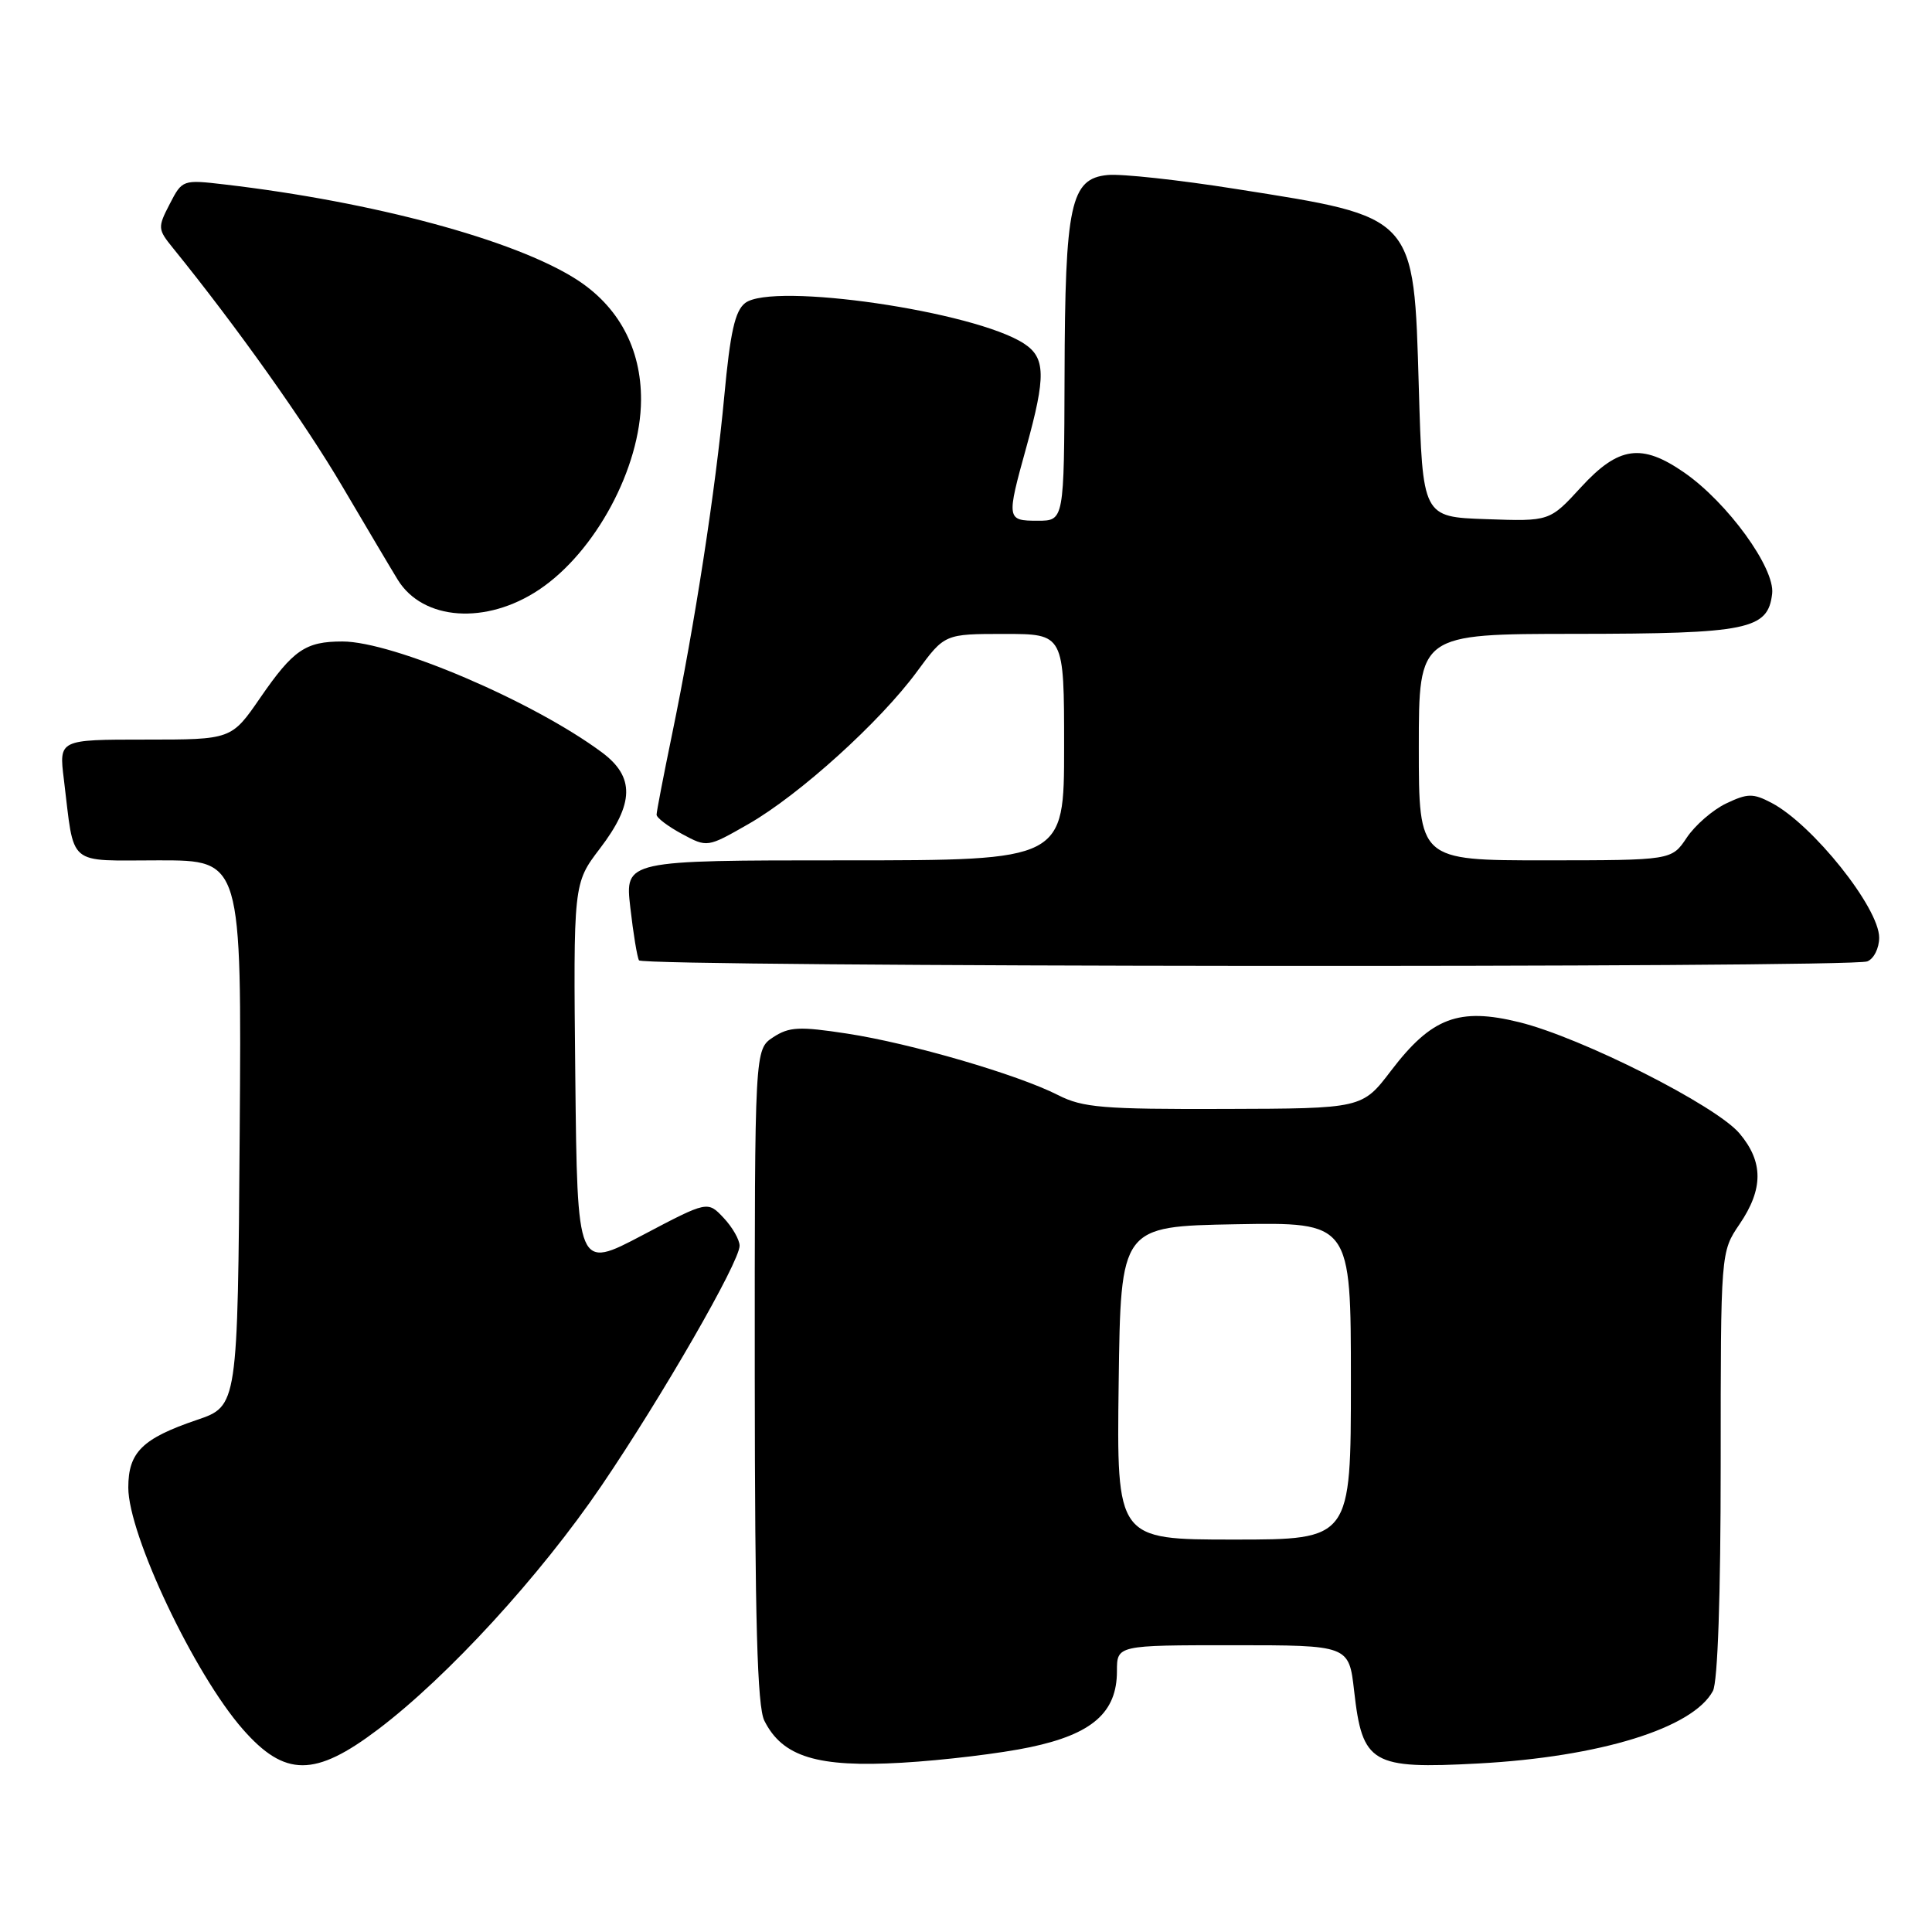 <?xml version="1.0" encoding="UTF-8" standalone="no"?>
<!DOCTYPE svg PUBLIC "-//W3C//DTD SVG 1.1//EN" "http://www.w3.org/Graphics/SVG/1.1/DTD/svg11.dtd" >
<svg xmlns="http://www.w3.org/2000/svg" xmlns:xlink="http://www.w3.org/1999/xlink" version="1.1" viewBox="0 0 256 256">
 <g >
 <path fill="currentColor"
d=" M 50.10 229.15 C 59.35 222.15 71.57 208.82 79.69 196.88 C 87.73 185.05 98.00 167.22 98.00 165.07 C 98.00 164.28 97.05 162.61 95.88 161.37 C 93.76 159.12 93.76 159.12 85.13 163.67 C 76.50 168.22 76.50 168.22 76.23 142.64 C 75.97 117.06 75.97 117.06 79.48 112.45 C 84.05 106.47 84.13 102.94 79.75 99.69 C 70.68 92.95 52.08 85.00 45.37 85.00 C 40.48 85.00 38.86 86.11 34.49 92.45 C 30.67 98.00 30.67 98.00 19.24 98.00 C 7.81 98.00 7.81 98.00 8.46 103.25 C 9.91 115.03 8.70 114.00 21.09 114.00 C 32.02 114.00 32.02 114.00 31.76 150.15 C 31.50 186.31 31.50 186.31 26.08 188.15 C 18.85 190.61 17.00 192.43 17.00 197.11 C 17.00 203.36 25.75 221.82 32.18 229.14 C 37.75 235.49 41.73 235.49 50.10 229.15 Z  M 136.50 231.51 C 144.73 229.78 148.00 226.91 148.00 221.44 C 148.00 218.00 148.00 218.00 163.37 218.00 C 178.74 218.00 178.74 218.00 179.43 224.06 C 180.52 233.73 181.72 234.43 195.90 233.67 C 212.01 232.80 224.33 228.99 226.97 224.06 C 227.61 222.86 228.00 211.45 228.00 194.01 C 228.00 165.89 228.00 165.89 230.50 162.21 C 233.67 157.55 233.67 153.95 230.50 150.19 C 227.39 146.49 209.58 137.49 201.32 135.45 C 193.30 133.47 189.69 134.83 184.33 141.86 C 180.50 146.89 180.50 146.89 162.21 146.94 C 146.17 146.99 143.46 146.77 140.21 145.11 C 134.85 142.38 120.67 138.24 112.20 136.95 C 105.92 135.99 104.57 136.05 102.45 137.44 C 100.00 139.05 100.00 139.05 100.01 182.27 C 100.03 214.81 100.34 226.12 101.28 228.00 C 103.68 232.80 108.32 234.22 119.50 233.57 C 125.00 233.25 132.65 232.33 136.50 231.51 Z  M 247.42 127.39 C 248.29 127.06 249.00 125.64 249.00 124.24 C 249.00 120.28 240.16 109.22 234.73 106.38 C 232.29 105.10 231.57 105.11 228.73 106.46 C 226.95 107.31 224.60 109.35 223.50 111.00 C 221.50 113.99 221.50 113.99 204.75 114.00 C 188.00 114.00 188.00 114.00 188.00 99.00 C 188.00 84.00 188.00 84.00 208.75 83.99 C 231.65 83.97 234.27 83.43 234.82 78.66 C 235.21 75.28 228.91 66.59 223.16 62.61 C 217.53 58.71 214.47 59.14 209.51 64.54 C 205.34 69.09 205.34 69.09 196.92 68.79 C 188.50 68.50 188.50 68.50 188.00 51.35 C 187.33 28.44 187.67 28.80 163.77 25.04 C 156.22 23.84 148.57 23.01 146.77 23.19 C 141.85 23.66 141.12 27.04 141.06 49.75 C 141.00 69.00 141.00 69.00 137.50 69.00 C 133.37 69.00 133.34 68.83 136.00 59.24 C 138.60 49.85 138.55 47.40 135.69 45.53 C 129.15 41.25 102.40 37.35 98.74 40.15 C 97.39 41.19 96.76 44.01 95.97 52.50 C 94.82 64.86 92.08 82.64 89.04 97.36 C 87.92 102.78 87.00 107.55 87.00 107.95 C 87.00 108.36 88.51 109.50 90.36 110.50 C 93.72 112.31 93.72 112.31 99.19 109.18 C 105.91 105.33 116.64 95.63 121.52 88.97 C 125.17 84.00 125.17 84.00 133.09 84.00 C 141.00 84.00 141.00 84.00 141.00 99.00 C 141.00 114.00 141.00 114.00 111.90 114.00 C 82.80 114.00 82.80 114.00 83.52 120.25 C 83.91 123.69 84.43 126.84 84.67 127.25 C 85.20 128.14 245.11 128.28 247.42 127.39 Z  M 71.44 78.13 C 78.90 73.14 84.90 61.97 84.94 53.00 C 84.97 46.16 81.95 40.56 76.30 36.97 C 68.11 31.77 49.49 26.75 29.83 24.45 C 24.20 23.79 24.15 23.81 22.49 27.03 C 20.88 30.14 20.89 30.37 22.93 32.88 C 31.38 43.31 40.40 56.01 45.39 64.50 C 48.63 70.00 51.92 75.55 52.71 76.83 C 56.05 82.24 64.43 82.82 71.44 78.13 Z  M 148.23 183.25 C 148.50 162.50 148.50 162.50 163.75 162.22 C 179.00 161.95 179.00 161.95 179.00 182.97 C 179.00 204.00 179.00 204.00 163.48 204.00 C 147.96 204.00 147.96 204.00 148.23 183.25 Z "/>
</g>
</svg>